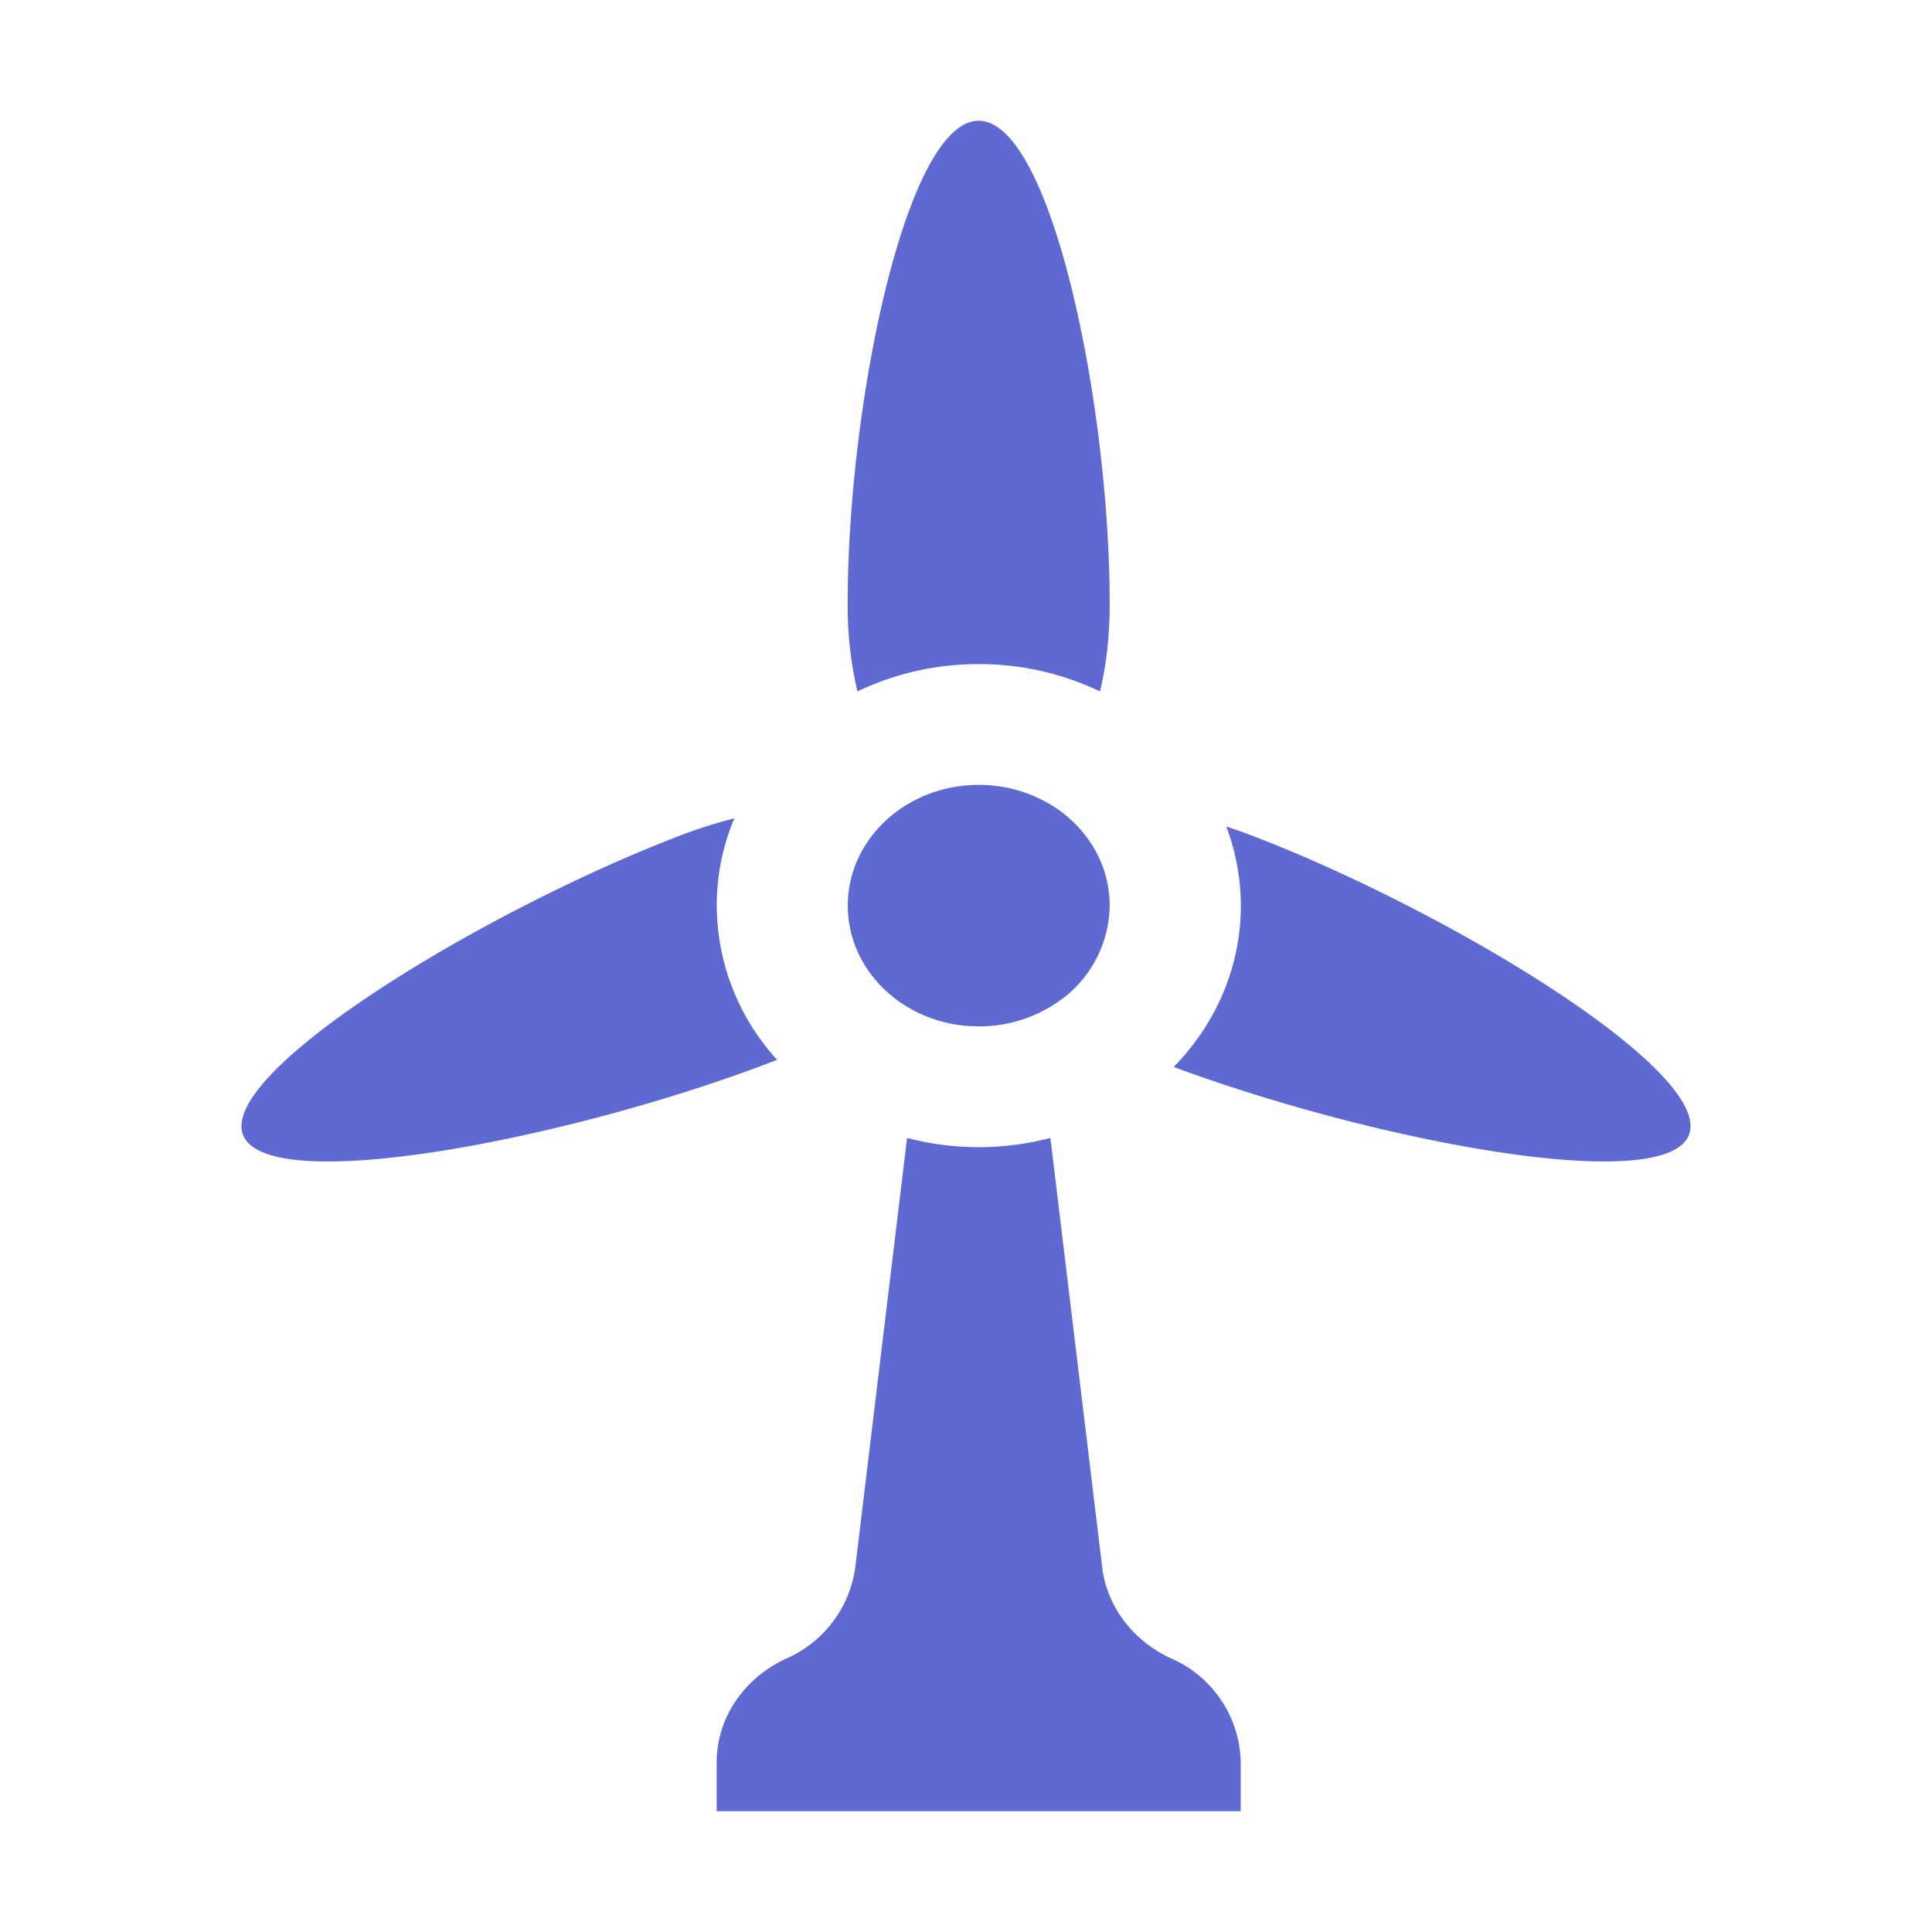 <?xml version="1.0" encoding="UTF-8" standalone="no"?>
<svg
  xmlns="http://www.w3.org/2000/svg"
  version="1.1"
  viewBox="0 0 16 16"
  height="16"
  width="16"
  fill="#5e6ad2"
  id="WindTurbine_5e6ad2">
  <path d="M7.02 5c0-1.657.486-4 1.085-4 .6 0 1.085 2.343 1.085 4 0 .277-.03.518-.08.726A2.31 2.31 0 0 0 8.105 5.5a2.31 2.31 0 0 0-1.004.226A3.068 3.068 0 0 1 7.02 5ZM6.082 6.777a4.12 4.12 0 0 0-.487.157c-1.657.643-3.81 1.966-3.578 2.475.233.509 2.762.012 4.419-.632a1.9 1.9 0 0 1-.5-1.277c0-.255.051-.499.146-.723ZM8.016 8.497l.09.003ZM8.016 8.497c-.557-.042-.995-.472-.995-.997 0-.552.485-1 1.085-1 .194 0 .376.047.534.13.05.025.096.054.14.086.25.184.41.466.41.784a.98.98 0 0 1-.468.823 1.138 1.138 0 0 1-.617.177M10.156 6.846c.077.205.12.425.12.654 0 .514-.21.982-.556 1.336 1.654.614 4.037 1.066 4.263.573.232-.51-1.921-1.832-3.578-2.475a4.387 4.387 0 0 0-.248-.088ZM7.512 9.424a2.344 2.344 0 0 0 1.187 0l.429 3.556c.039.324.254.608.57.754a.957.957 0 0 1 .577.86V15h-4.34v-.405c0-.365.224-.698.578-.86a.968.968 0 0 0 .57-.755l.429-3.556Z"></path>
</svg>